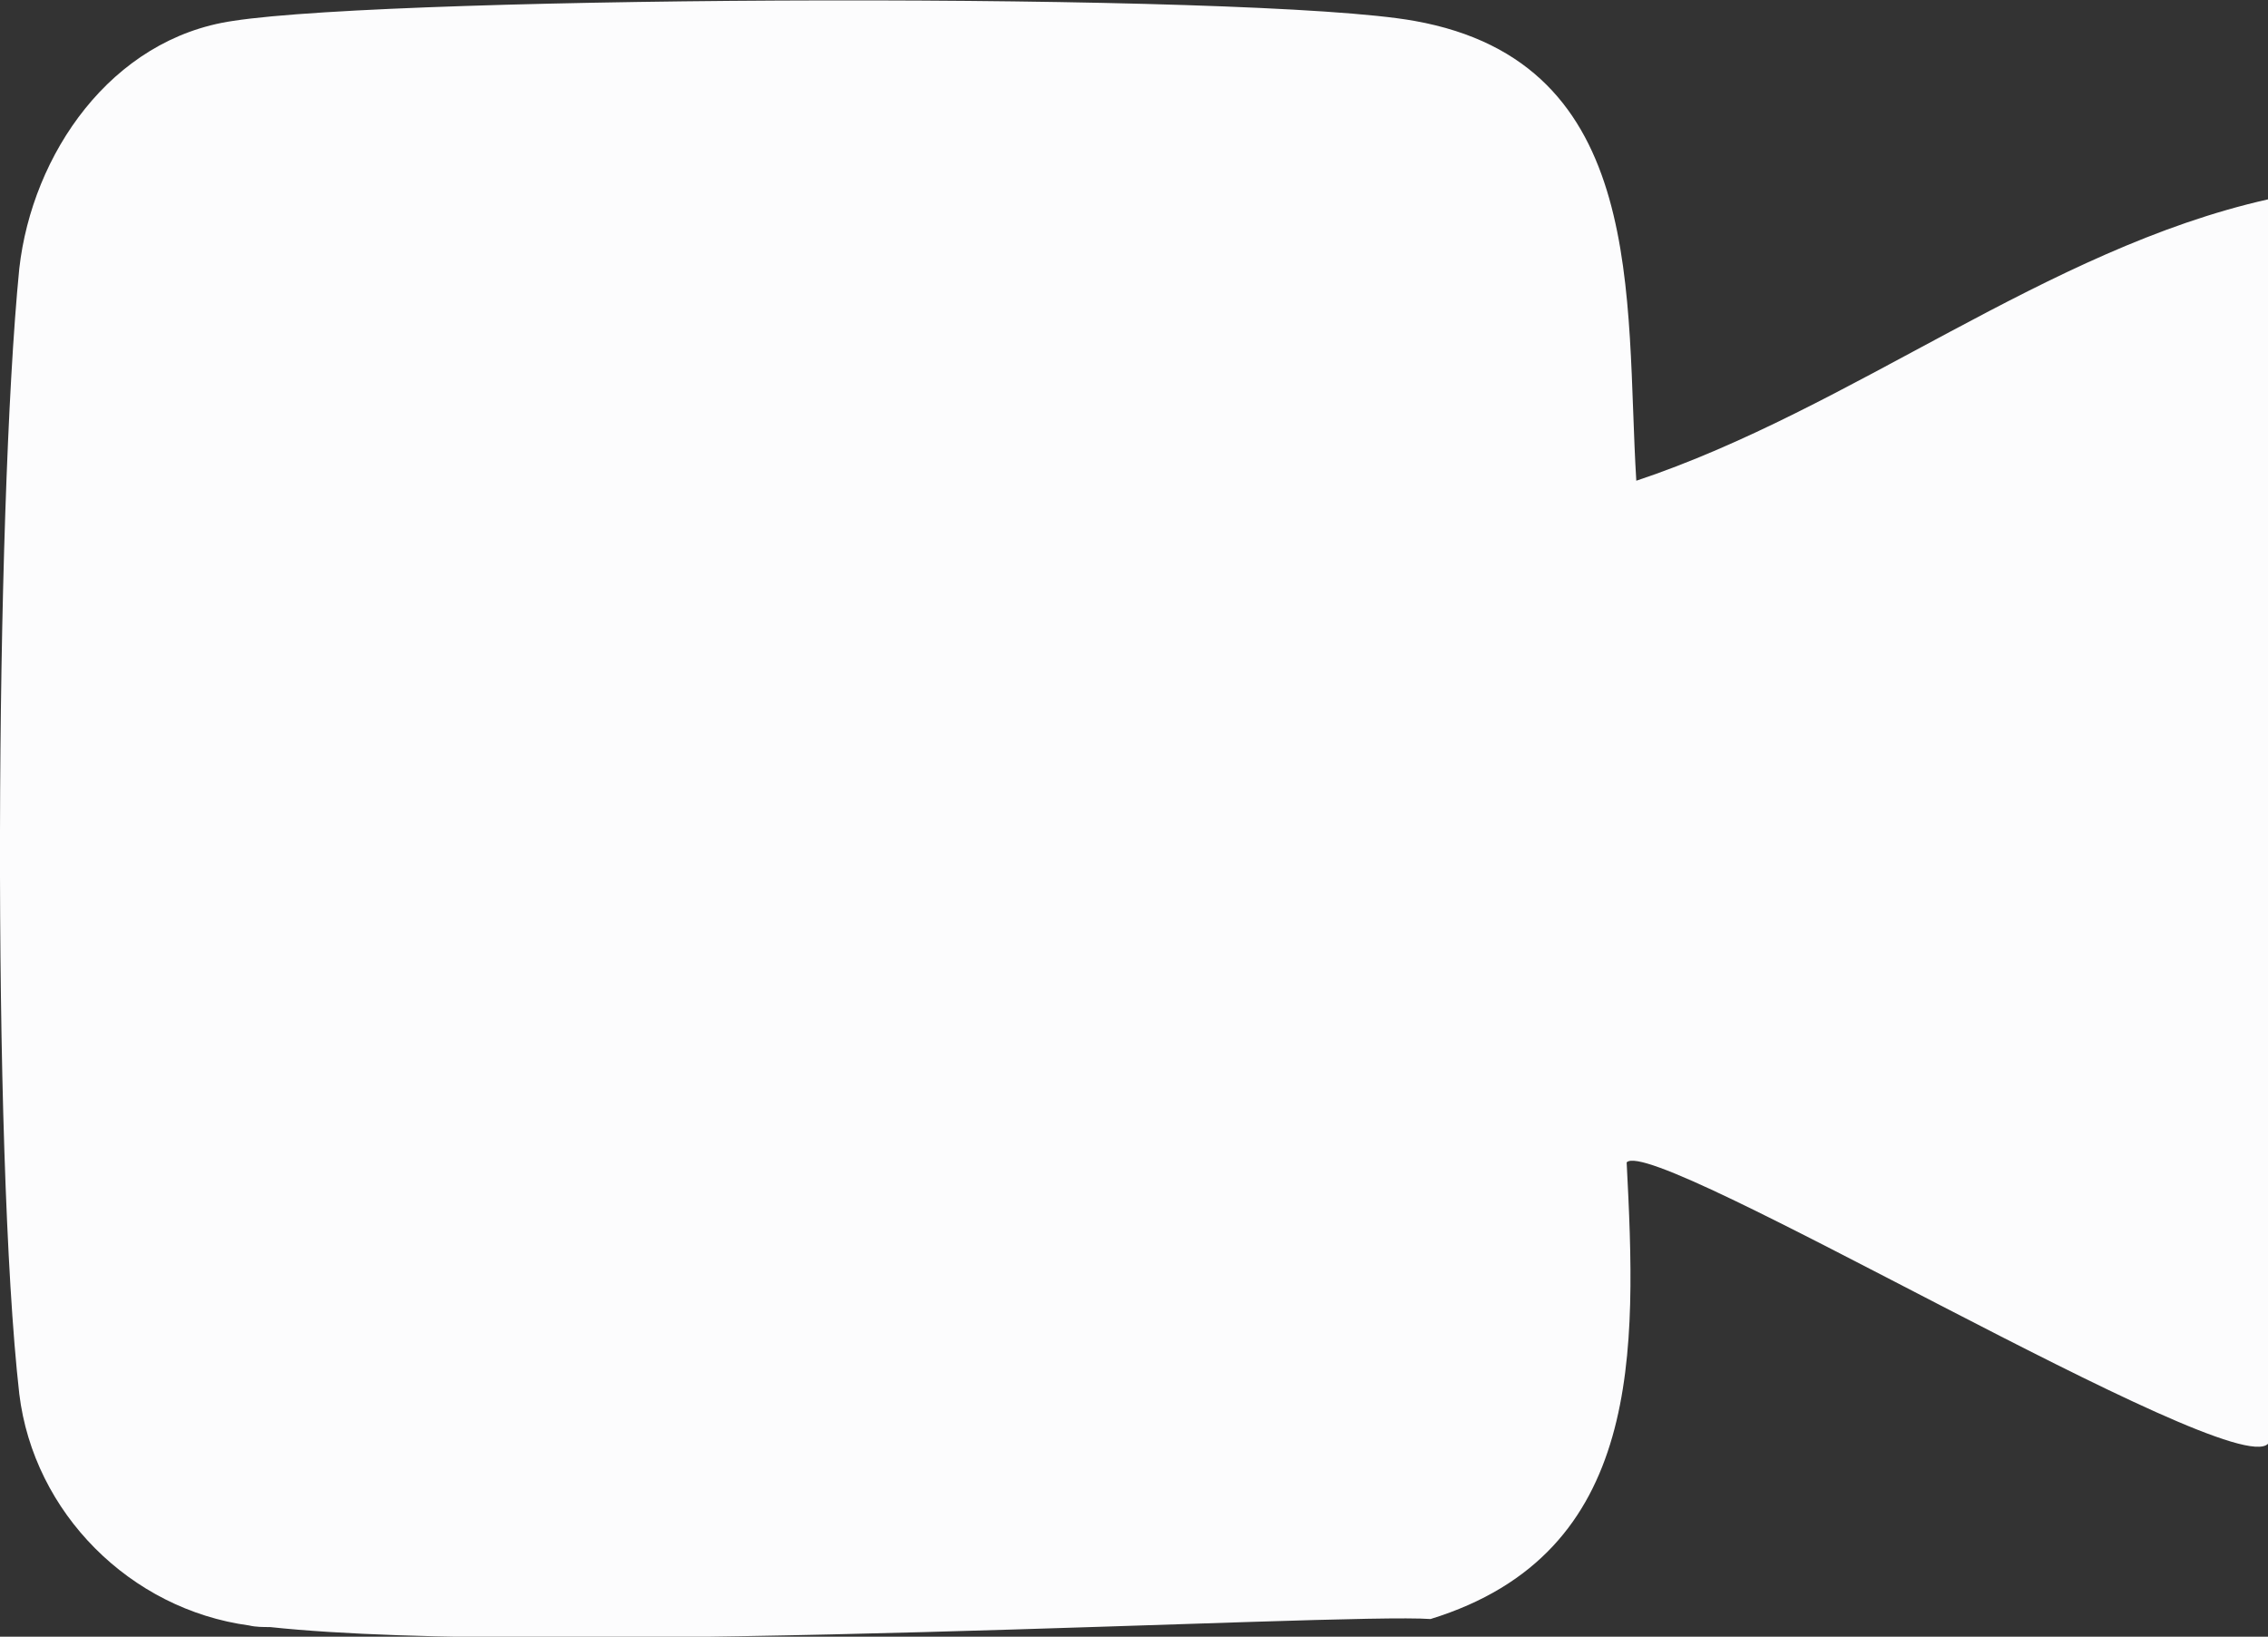 <?xml version="1.0" encoding="UTF-8"?>
<svg id="Layer_2" data-name="Layer 2" xmlns="http://www.w3.org/2000/svg" viewBox="0 0 14.11 10.18">
  <rect x="0" y="0" width="14.11" height="10.18" fill="#333333" stroke="none"/>
  <defs>
    <style>
      .cls-1 {
        fill: #fcfcfd;
      }
    </style>
  </defs>
  <g id="Layer_1-2" data-name="Layer 1">
    <path class="cls-1" d="M14.11,8.98c-.23.24-3.83-1.93-3.99-1.75.06,1.17.11,2.43-1.22,2.84-.55-.04-5.45.24-7.22.05-.04,0-.09,0-.13-.01-.74-.1-1.34-.7-1.43-1.44C-.05,7.17-.03,3.19.12,1.67.2.96.69.24,1.45.13c1.03-.16,6.35-.18,7.35,0,1.46.26,1.31,1.73,1.38,2.86,1.35-.45,2.55-1.44,3.93-1.75v7.74Z"/>
  </g>
</svg>